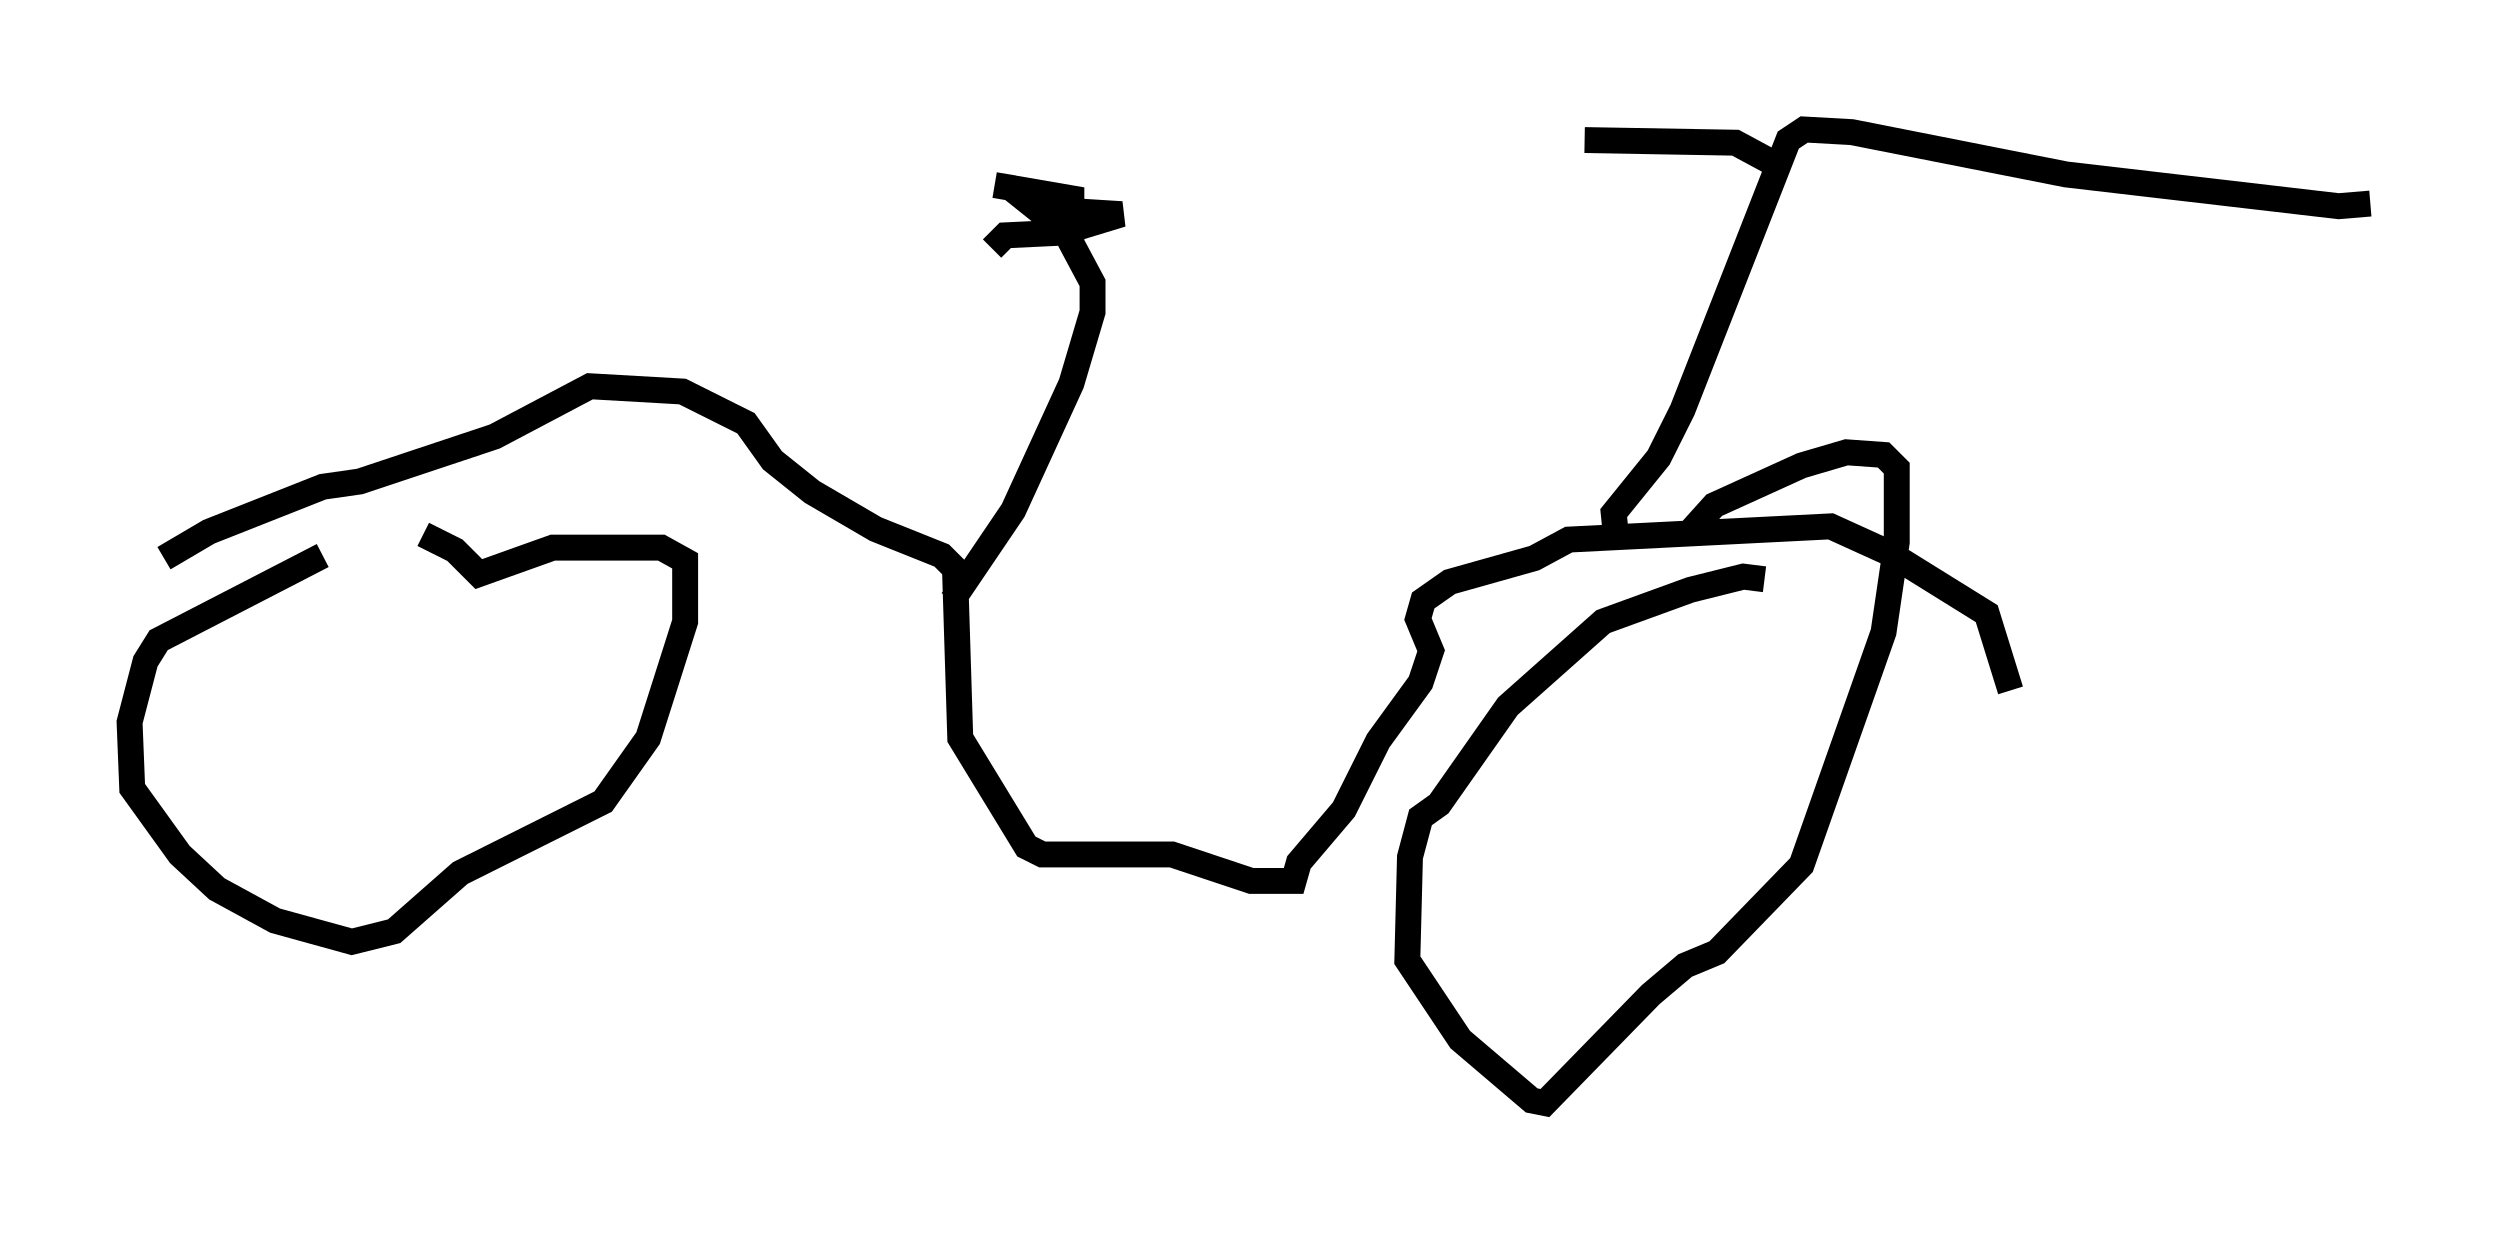 <?xml version="1.0" encoding="utf-8" ?>
<svg baseProfile="full" height="47.567" version="1.1" width="96.466" xmlns="http://www.w3.org/2000/svg" xmlns:ev="http://www.w3.org/2001/xml-events" xmlns:xlink="http://www.w3.org/1999/xlink"><defs /><rect fill="white" height="47.567" width="96.466" x="0" y="0" /><path d="M17.454, 19.394 m-5.002, 2.042 l-6.329, 3.267 -0.51, 0.817 l-0.613, 2.348 0.102, 2.552 l1.838, 2.552 1.429, 1.327 l2.246, 1.225 2.96, 0.817 l1.633, -0.408 2.552, -2.246 l5.513, -2.756 1.735, -2.45 l1.429, -4.492 0.0, -2.348 l-0.919, -0.51 -4.185, 0.0 l-2.858, 1.021 -0.919, -0.919 l-1.225, -0.613 m-10.004, 0.919 l1.735, -1.021 4.39, -1.735 l1.429, -0.204 5.206, -1.735 l3.675, -1.94 3.573, 0.204 l2.45, 1.225 1.021, 1.429 l1.531, 1.225 2.45, 1.429 l2.552, 1.021 0.51, 0.51 l0.204, 6.533 2.552, 4.185 l0.613, 0.306 5.002, 0.0 l3.063, 1.021 1.633, 0.0 l0.204, -0.715 1.735, -2.042 l1.327, -2.654 1.633, -2.246 l0.408, -1.225 -0.51, -1.225 l0.204, -0.715 1.021, -0.715 l3.267, -0.919 1.327, -0.715 l10.106, -0.51 2.246, 1.021 l3.777, 2.348 0.919, 2.96 m-9.494, -4.288 l-0.817, -0.102 -2.042, 0.51 l-3.369, 1.225 -3.675, 3.267 l-2.654, 3.777 -0.715, 0.51 l-0.408, 1.531 -0.102, 3.981 l2.042, 3.063 2.756, 2.348 l0.51, 0.102 4.083, -4.185 l1.327, -1.123 1.225, -0.51 l3.267, -3.369 3.165, -8.983 l0.51, -3.471 0.0, -2.858 l-0.51, -0.51 -1.429, -0.102 l-1.735, 0.51 -3.369, 1.531 l-0.919, 1.021 m-2.858, 0.306 l-0.102, -1.021 1.735, -2.144 l0.919, -1.838 4.083, -10.413 l0.613, -0.408 1.838, 0.102 l8.269, 1.633 10.515, 1.225 l1.225, -0.102 m-23.173, -1.633 l-1.327, -0.715 -5.819, -0.102 m-24.398, 17.763 l2.348, -3.471 2.246, -4.9 l0.817, -2.756 0.0, -1.123 l-0.817, -1.531 0.0, -1.735 l-2.96, -0.51 0.613, 0.102 l1.021, 0.817 3.267, 0.204 l-2.348, 0.715 -2.144, 0.102 l-0.51, 0.51 " fill="none" stroke="black" stroke-width="1" /></svg>